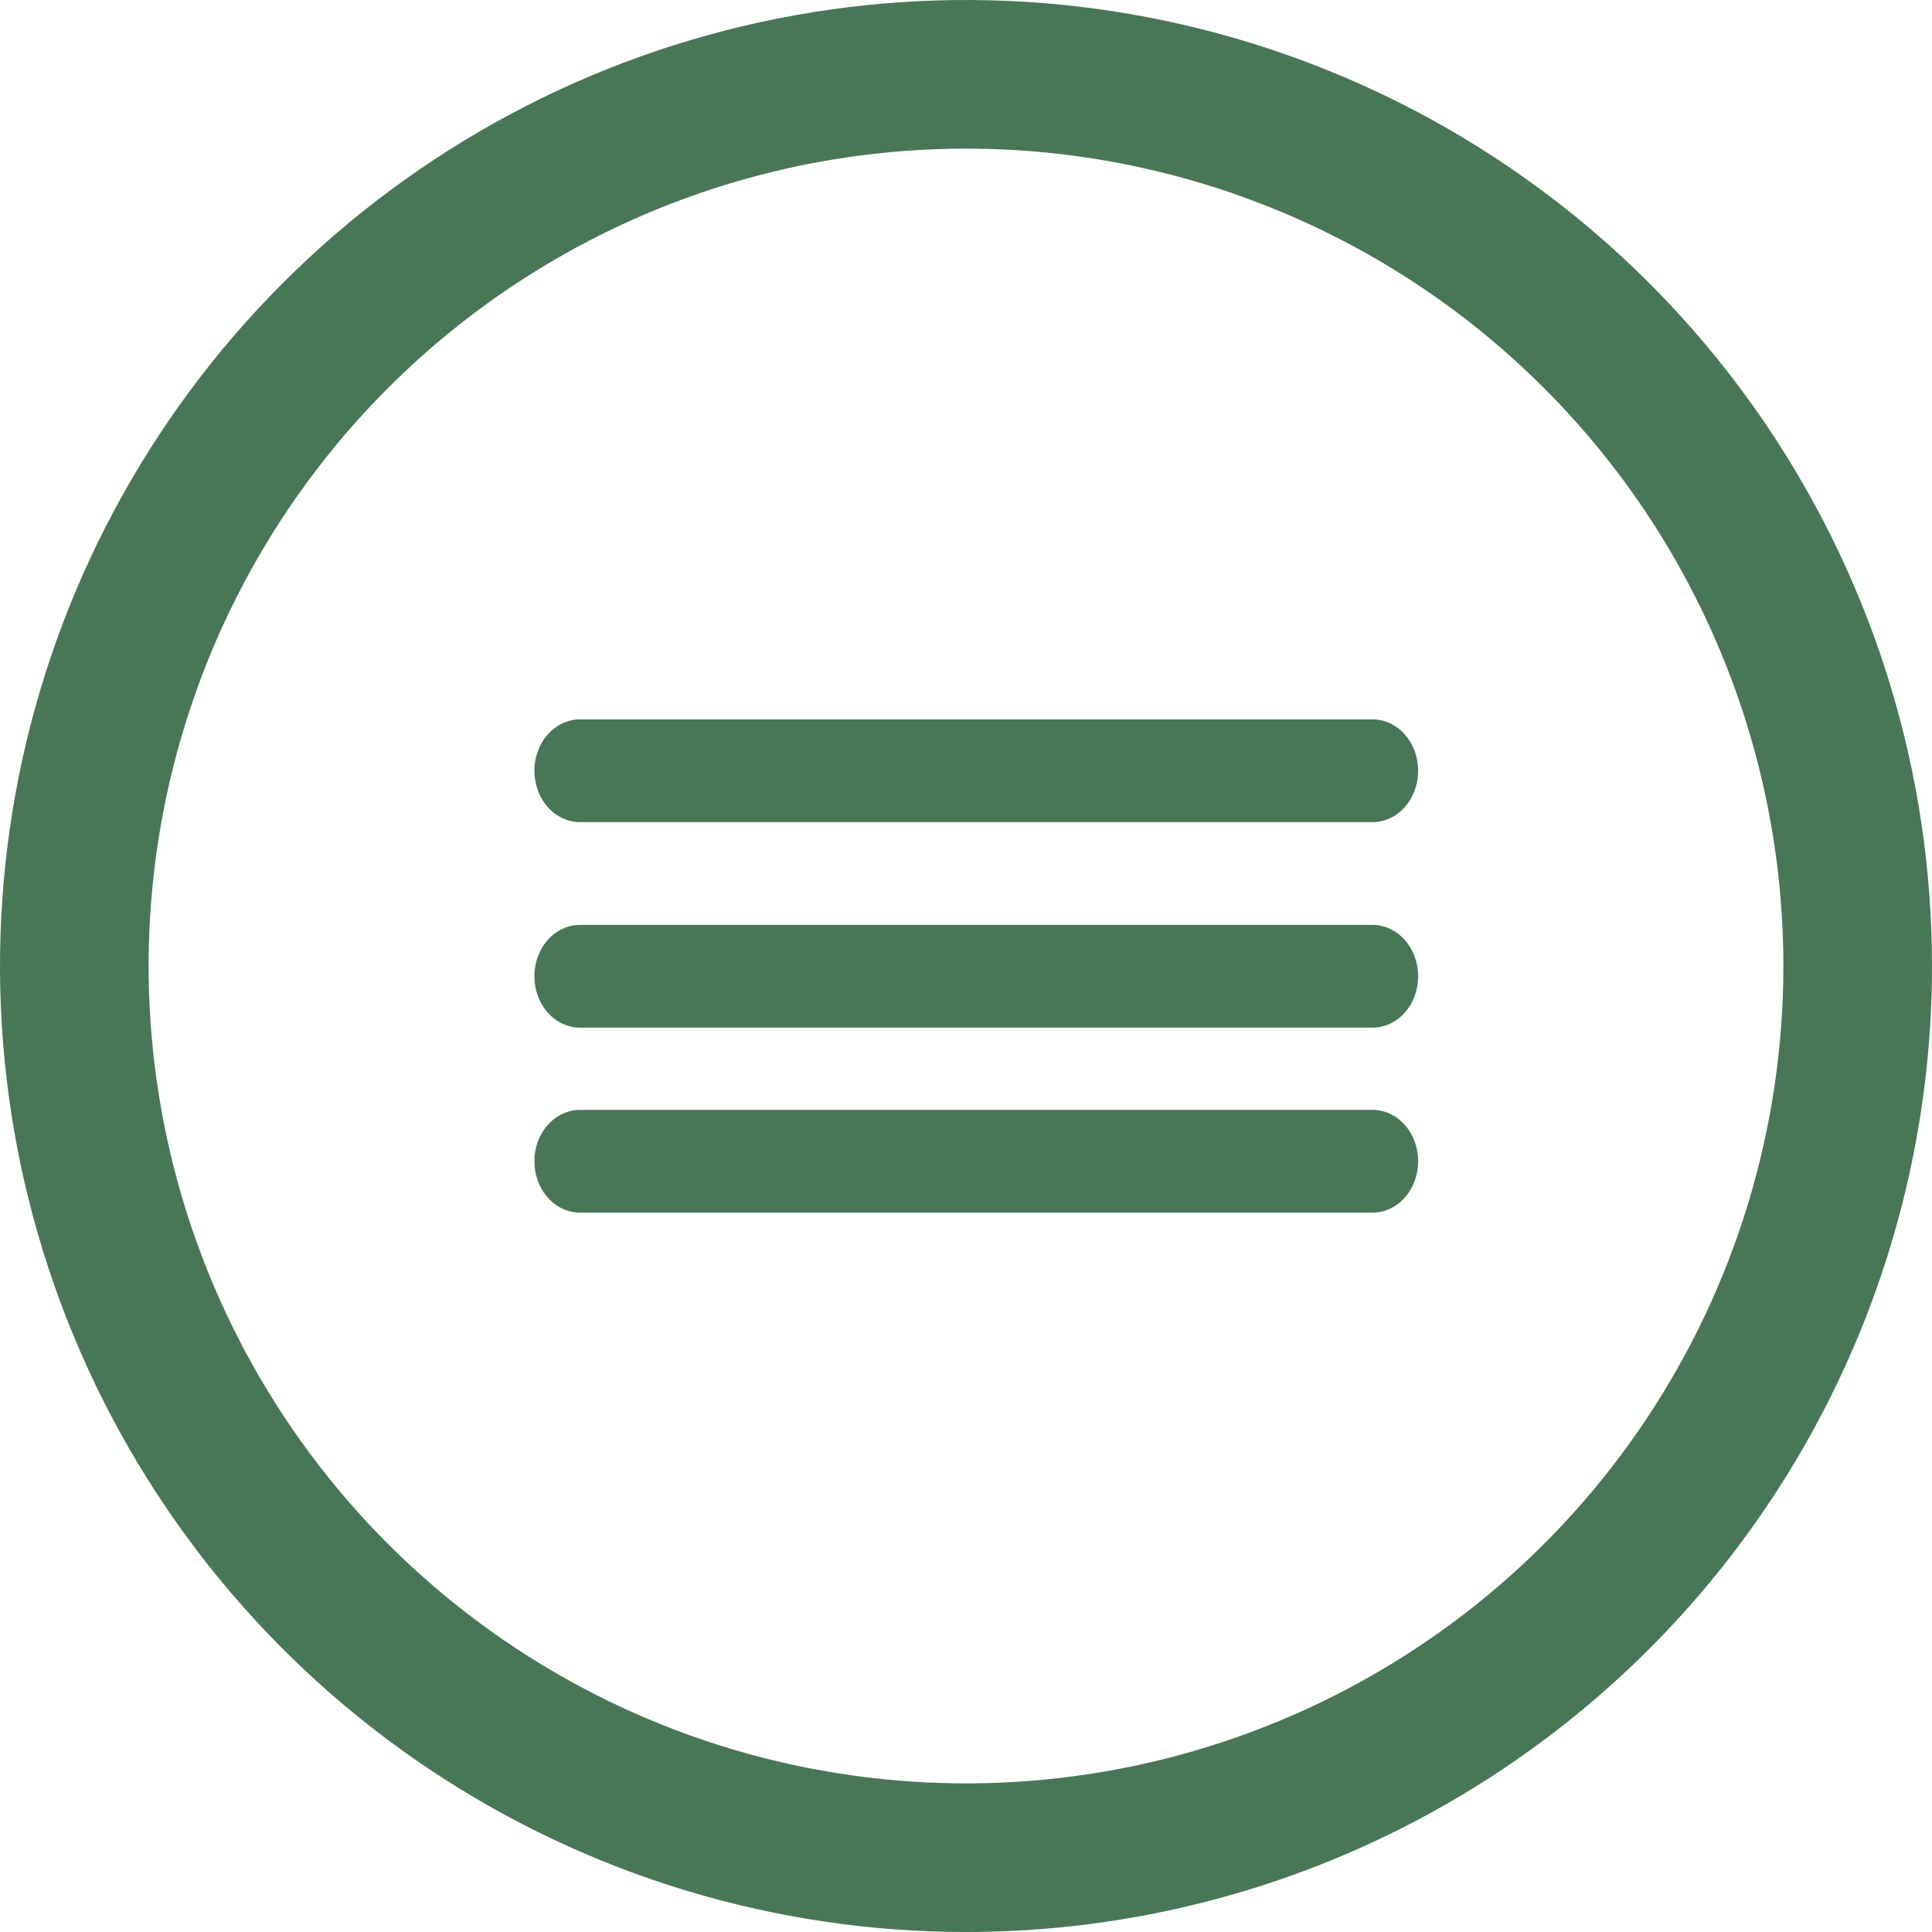 <svg width="94" height="94" viewBox="0 0 94 94" fill="none" xmlns="http://www.w3.org/2000/svg">
<g clip-path="url(#clip0_35_135)">
<path d="M47 94C37.704 94 28.617 91.244 20.888 86.079C13.159 80.915 7.135 73.574 3.578 64.986C0.02 56.398 -0.91 46.948 0.903 37.831C2.717 28.714 7.193 20.339 13.766 13.766C20.339 7.193 28.714 2.717 37.831 0.903C46.948 -0.91 56.398 0.02 64.986 3.578C73.574 7.135 80.915 13.159 86.079 20.888C91.244 28.617 94 37.704 94 47C94 59.465 89.048 71.42 80.234 80.234C71.42 89.048 59.465 94 47 94ZM47 7.231C39.134 7.231 31.445 9.563 24.905 13.933C18.365 18.303 13.268 24.514 10.258 31.781C7.248 39.048 6.46 47.044 7.995 54.759C9.529 62.473 13.317 69.559 18.879 75.121C24.441 80.683 31.527 84.471 39.241 86.005C46.956 87.54 54.952 86.752 62.219 83.742C69.486 80.732 75.697 75.635 80.067 69.095C84.437 62.554 86.769 54.866 86.769 47C86.769 36.453 82.579 26.337 75.121 18.879C67.663 11.421 57.547 7.231 47 7.231Z" fill="#487755"/>
<path d="M66.776 45H28.224C27.634 45 27.069 45.263 26.651 45.732C26.234 46.201 26 46.837 26 47.5C26 48.163 26.234 48.799 26.651 49.268C27.069 49.737 27.634 50 28.224 50H66.776C67.366 50 67.931 49.737 68.349 49.268C68.766 48.799 69 48.163 69 47.5C69 46.837 68.766 46.201 68.349 45.732C67.931 45.263 67.366 45 66.776 45Z" fill="#487755"/>
<path d="M66.776 54H28.224C27.634 54 27.069 54.263 26.651 54.732C26.234 55.201 26 55.837 26 56.5C26 57.163 26.234 57.799 26.651 58.268C27.069 58.737 27.634 59 28.224 59H66.776C67.366 59 67.931 58.737 68.349 58.268C68.766 57.799 69 57.163 69 56.5C69 55.837 68.766 55.201 68.349 54.732C67.931 54.263 67.366 54 66.776 54Z" fill="#487755"/>
<path d="M66.776 35H28.224C27.634 35 27.069 35.263 26.651 35.732C26.234 36.201 26 36.837 26 37.5C26 38.163 26.234 38.799 26.651 39.268C27.069 39.737 27.634 40 28.224 40H66.776C67.366 40 67.931 39.737 68.349 39.268C68.766 38.799 69 38.163 69 37.5C69 36.837 68.766 36.201 68.349 35.732C67.931 35.263 67.366 35 66.776 35Z" fill="#487755"/>
</g>
<defs>
<clipPath id="clip0_35_135">
<rect width="94" height="94" fill="white"/>
</clipPath>
</defs>
</svg>
